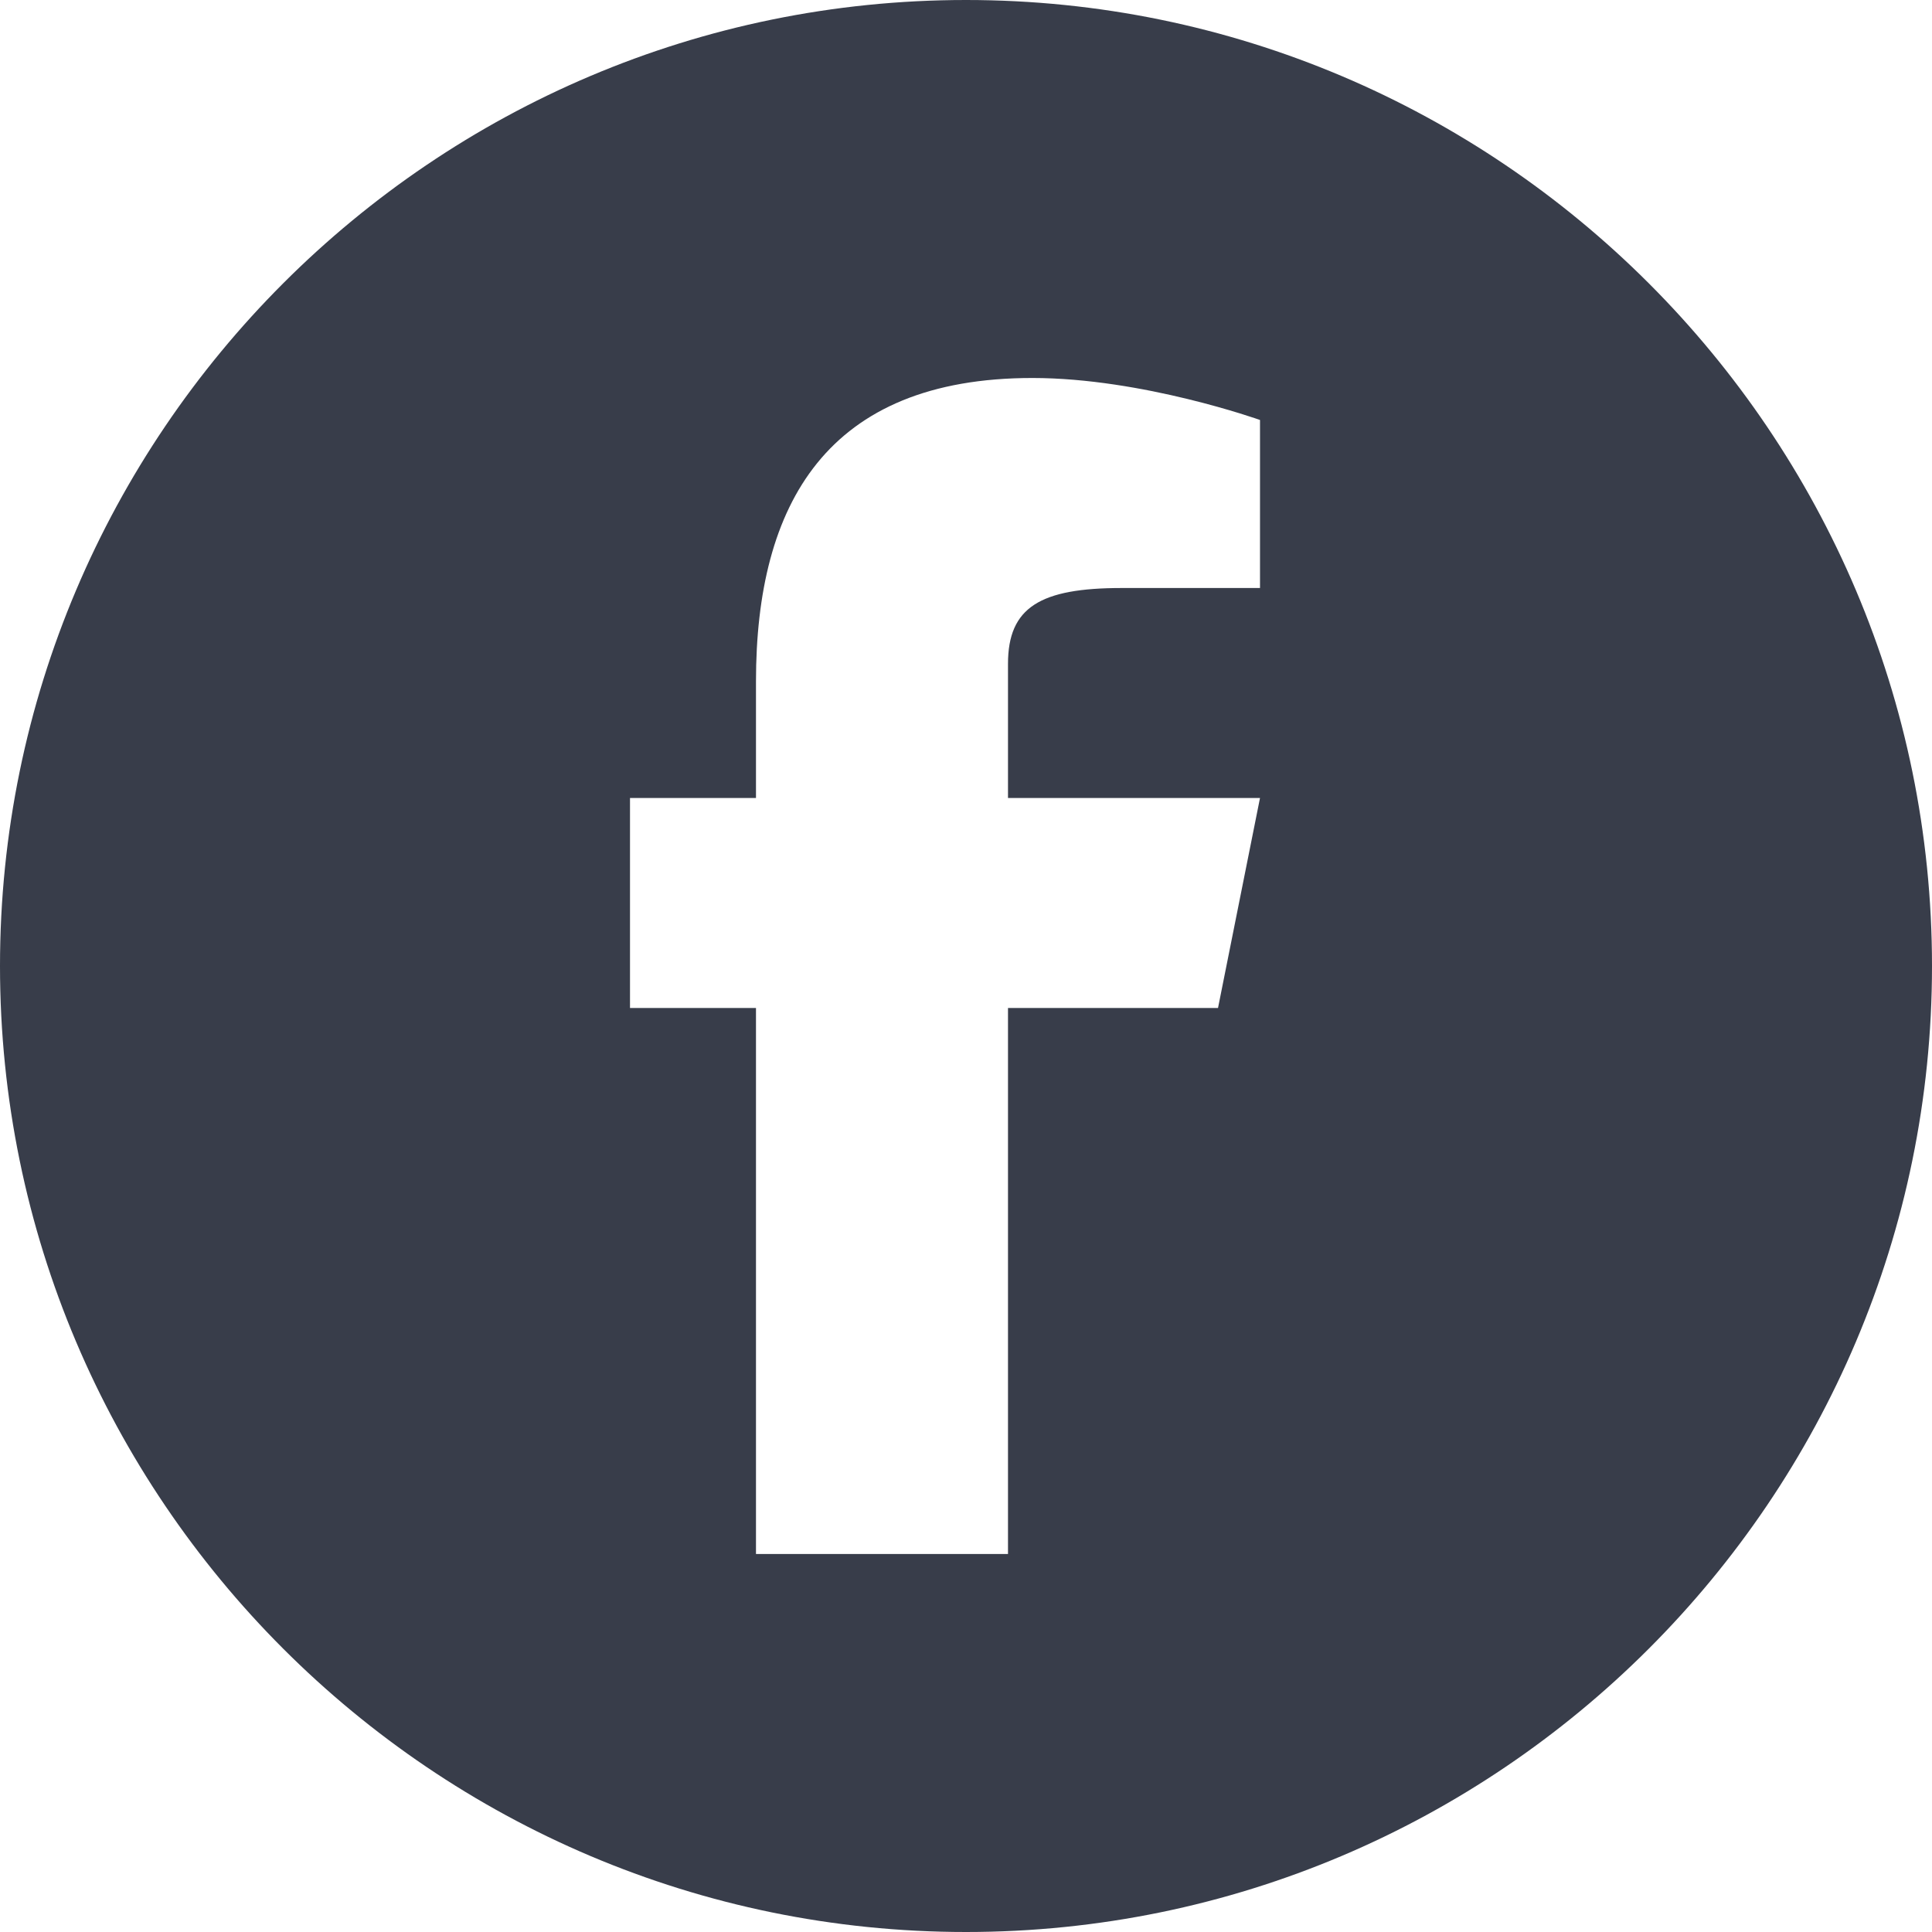 <?xml version="1.0" encoding="UTF-8"?>
<svg width="34px" height="34px" viewBox="0 0 34 34" version="1.1" xmlns="http://www.w3.org/2000/svg" xmlns:xlink="http://www.w3.org/1999/xlink">
    <title>fb</title>
    <g id="landing-Page" stroke="none" stroke-width="1" fill="none" fill-rule="evenodd">
        <g id="Design-wireframes" transform="translate(-1662, -6793)" fill="#383D4A" fill-rule="nonzero">
            <g id="Group-23" transform="translate(-12, 760)">
                <g id="Group-38" transform="translate(12, 5193)">
                    <g id="Group-20" transform="translate(95, 797)">
                        <g id="Quick-Links" transform="translate(1, 0)">
                            <path d="M1583,43 C1573.626,43 1566,50.626 1566,60 C1566,69.374 1573.626,77 1583,77 C1592.374,77 1600,69.374 1600,60 C1600,50.626 1592.374,43 1583,43 Z M1588.174,53.348 L1585.742,53.348 C1584.31,53.348 1583.739,53.684 1583.739,54.683 L1583.739,57.043 L1588.174,57.043 L1587.435,60.739 L1583.739,60.739 L1583.739,70.348 L1579.304,70.348 L1579.304,60.739 L1577.087,60.739 L1577.087,57.043 L1579.304,57.043 L1579.304,54.993 C1579.304,51.87 1580.551,49.652 1584.169,49.652 C1586.107,49.652 1588.174,50.391 1588.174,50.391 L1588.174,53.348 Z" id="fb"></path>
                        </g>
                    </g>
                </g>
            </g>
        </g>
    </g>
</svg>